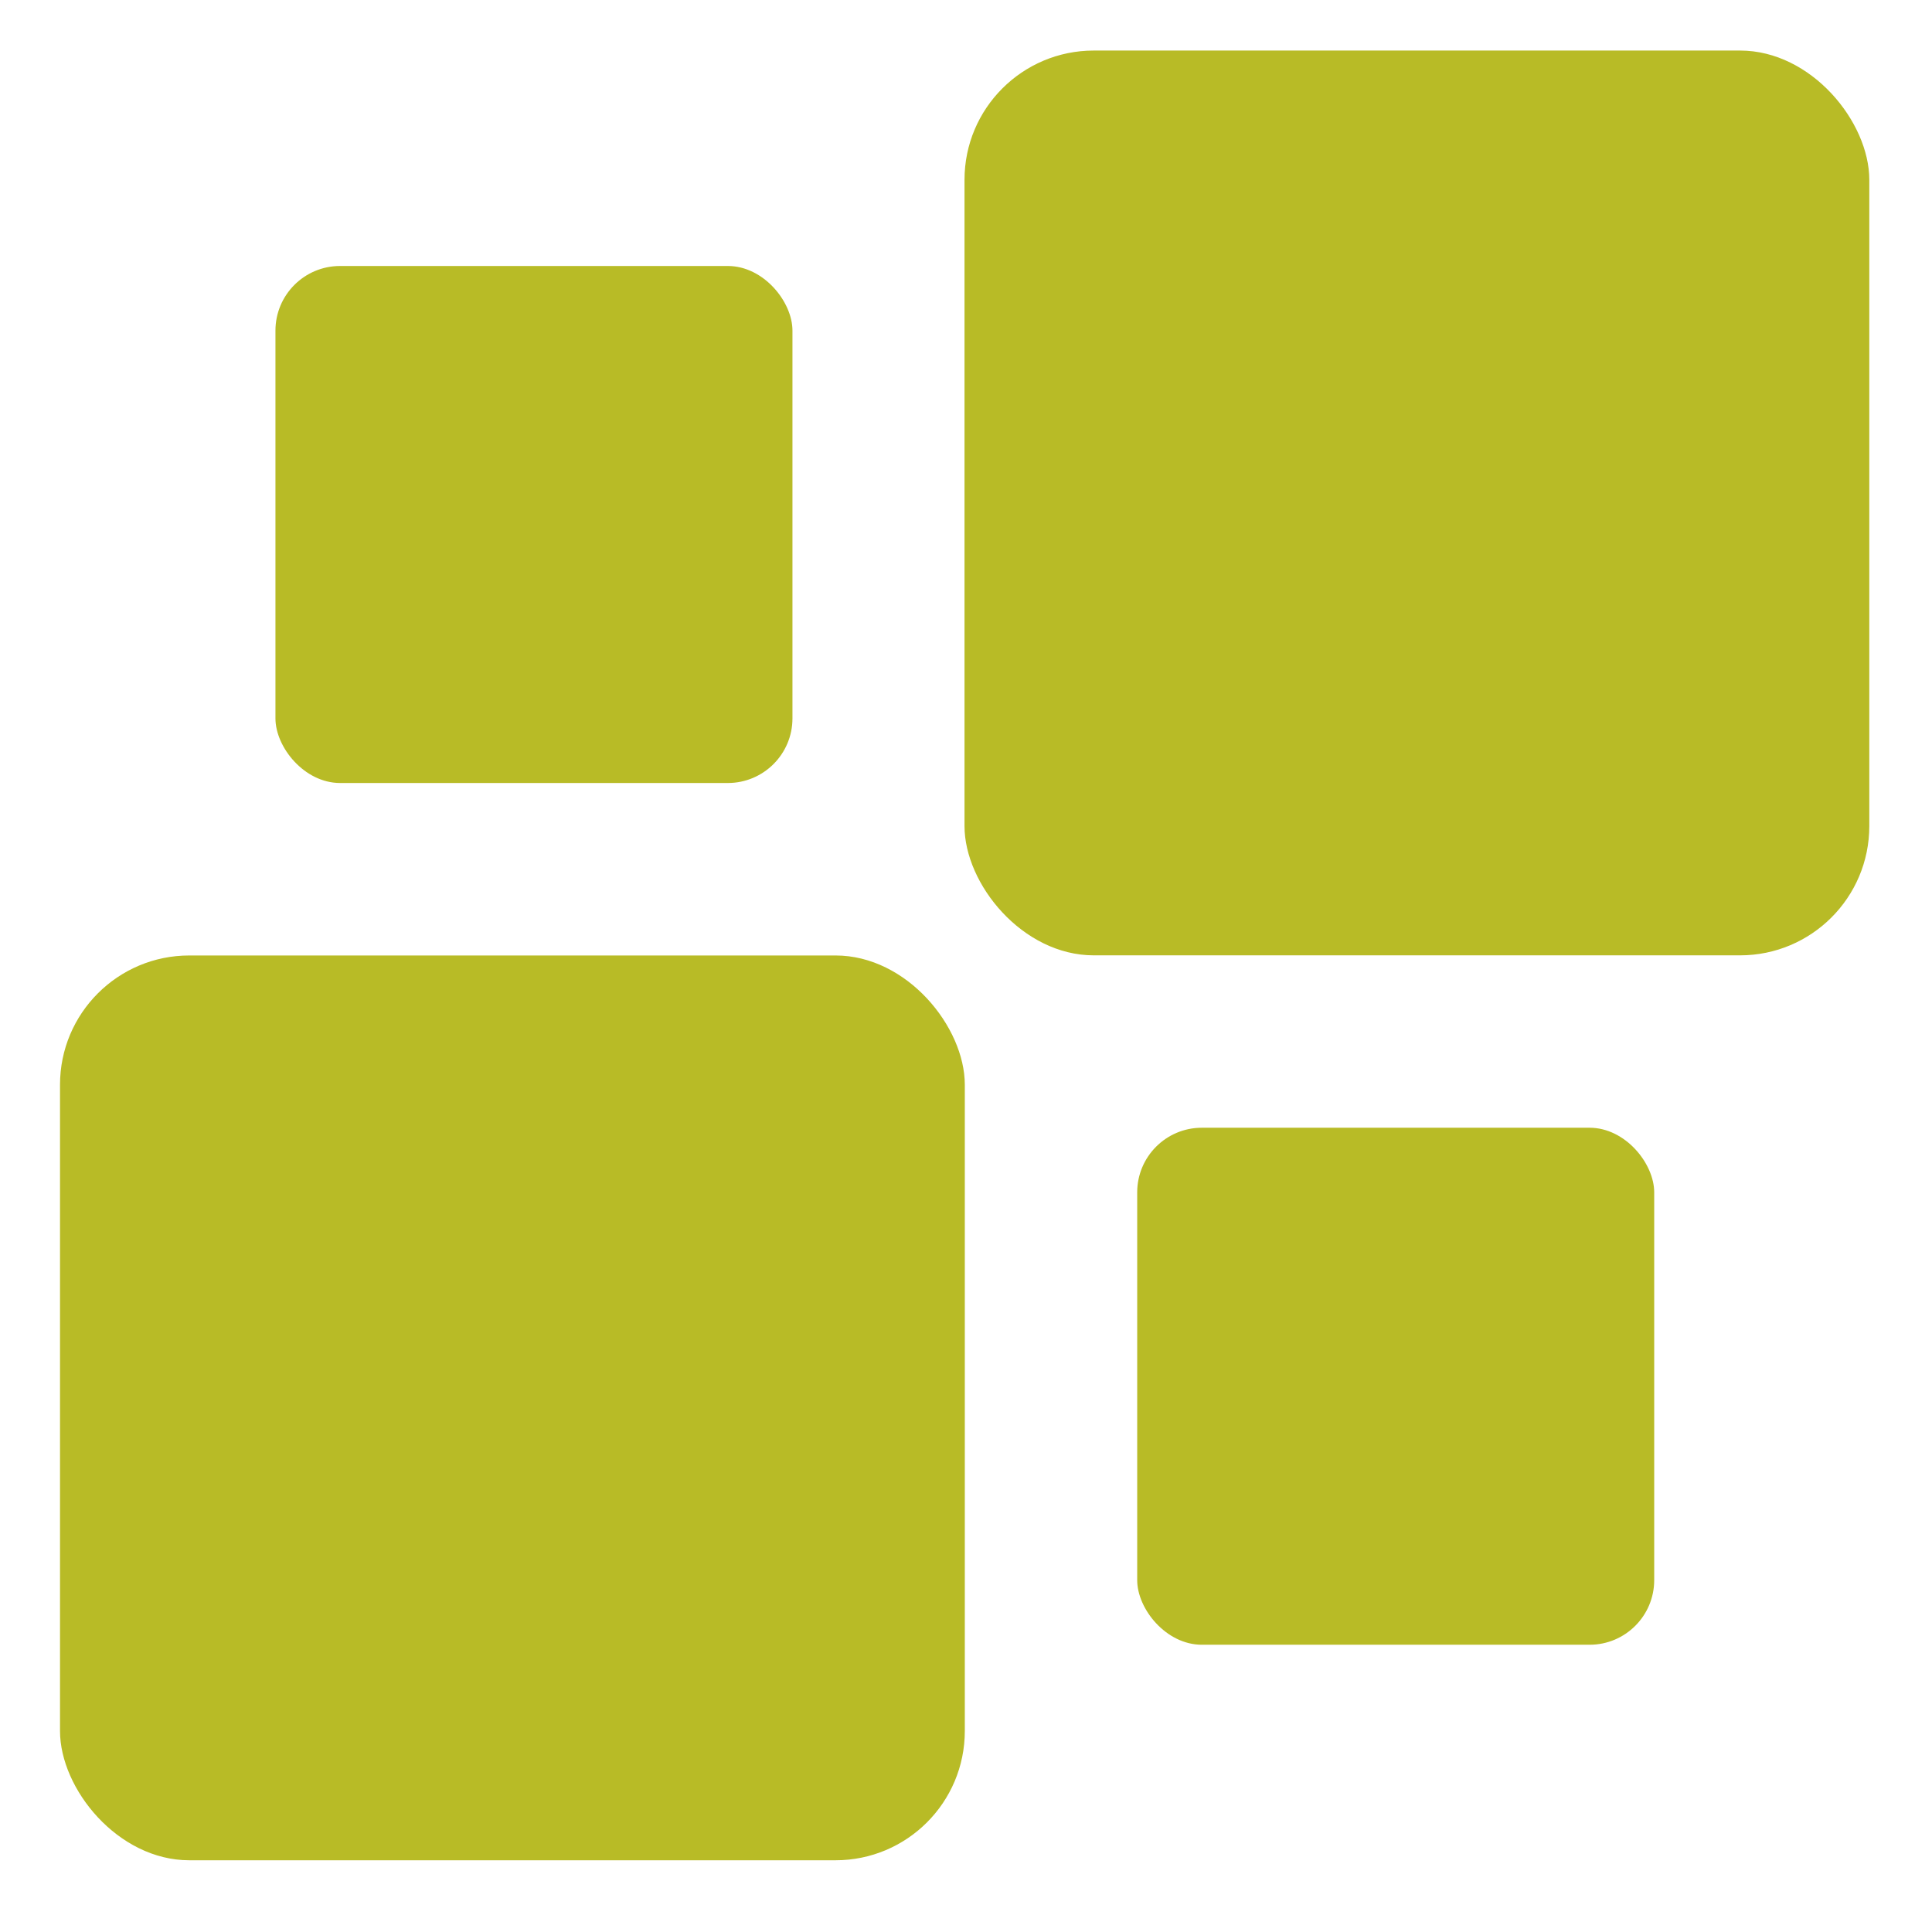 <svg xmlns="http://www.w3.org/2000/svg" width="16" height="16" version="1.1">
 <g transform="translate(0,-32)">
  <g transform="translate(1.2397766e-5,0.5)">
   <g style="fill:#b8bb26" transform="matrix(0.354,0,0,0.354,-3.928,-53.321)">
    <rect width="21.167" height="21.167" x="12.5" y="261.96" rx="3.024" ry="3.024" style="fill:#b8bb26"/>
    <rect width="21.167" height="21.167" x="33.66" y="240.79" rx="3.024" ry="3.024" style="fill:#b8bb26"/>
    <rect width="12.095" height="12.095" x="17.54" y="245.83" rx="1.512" ry="1.512" style="fill:#b8bb26"/>
    <rect width="12.095" height="12.095" x="37.7" y="265.99" rx="1.512" ry="1.512" style="fill:#b8bb26"/>
   </g>
  </g>
 </g>
</svg>
